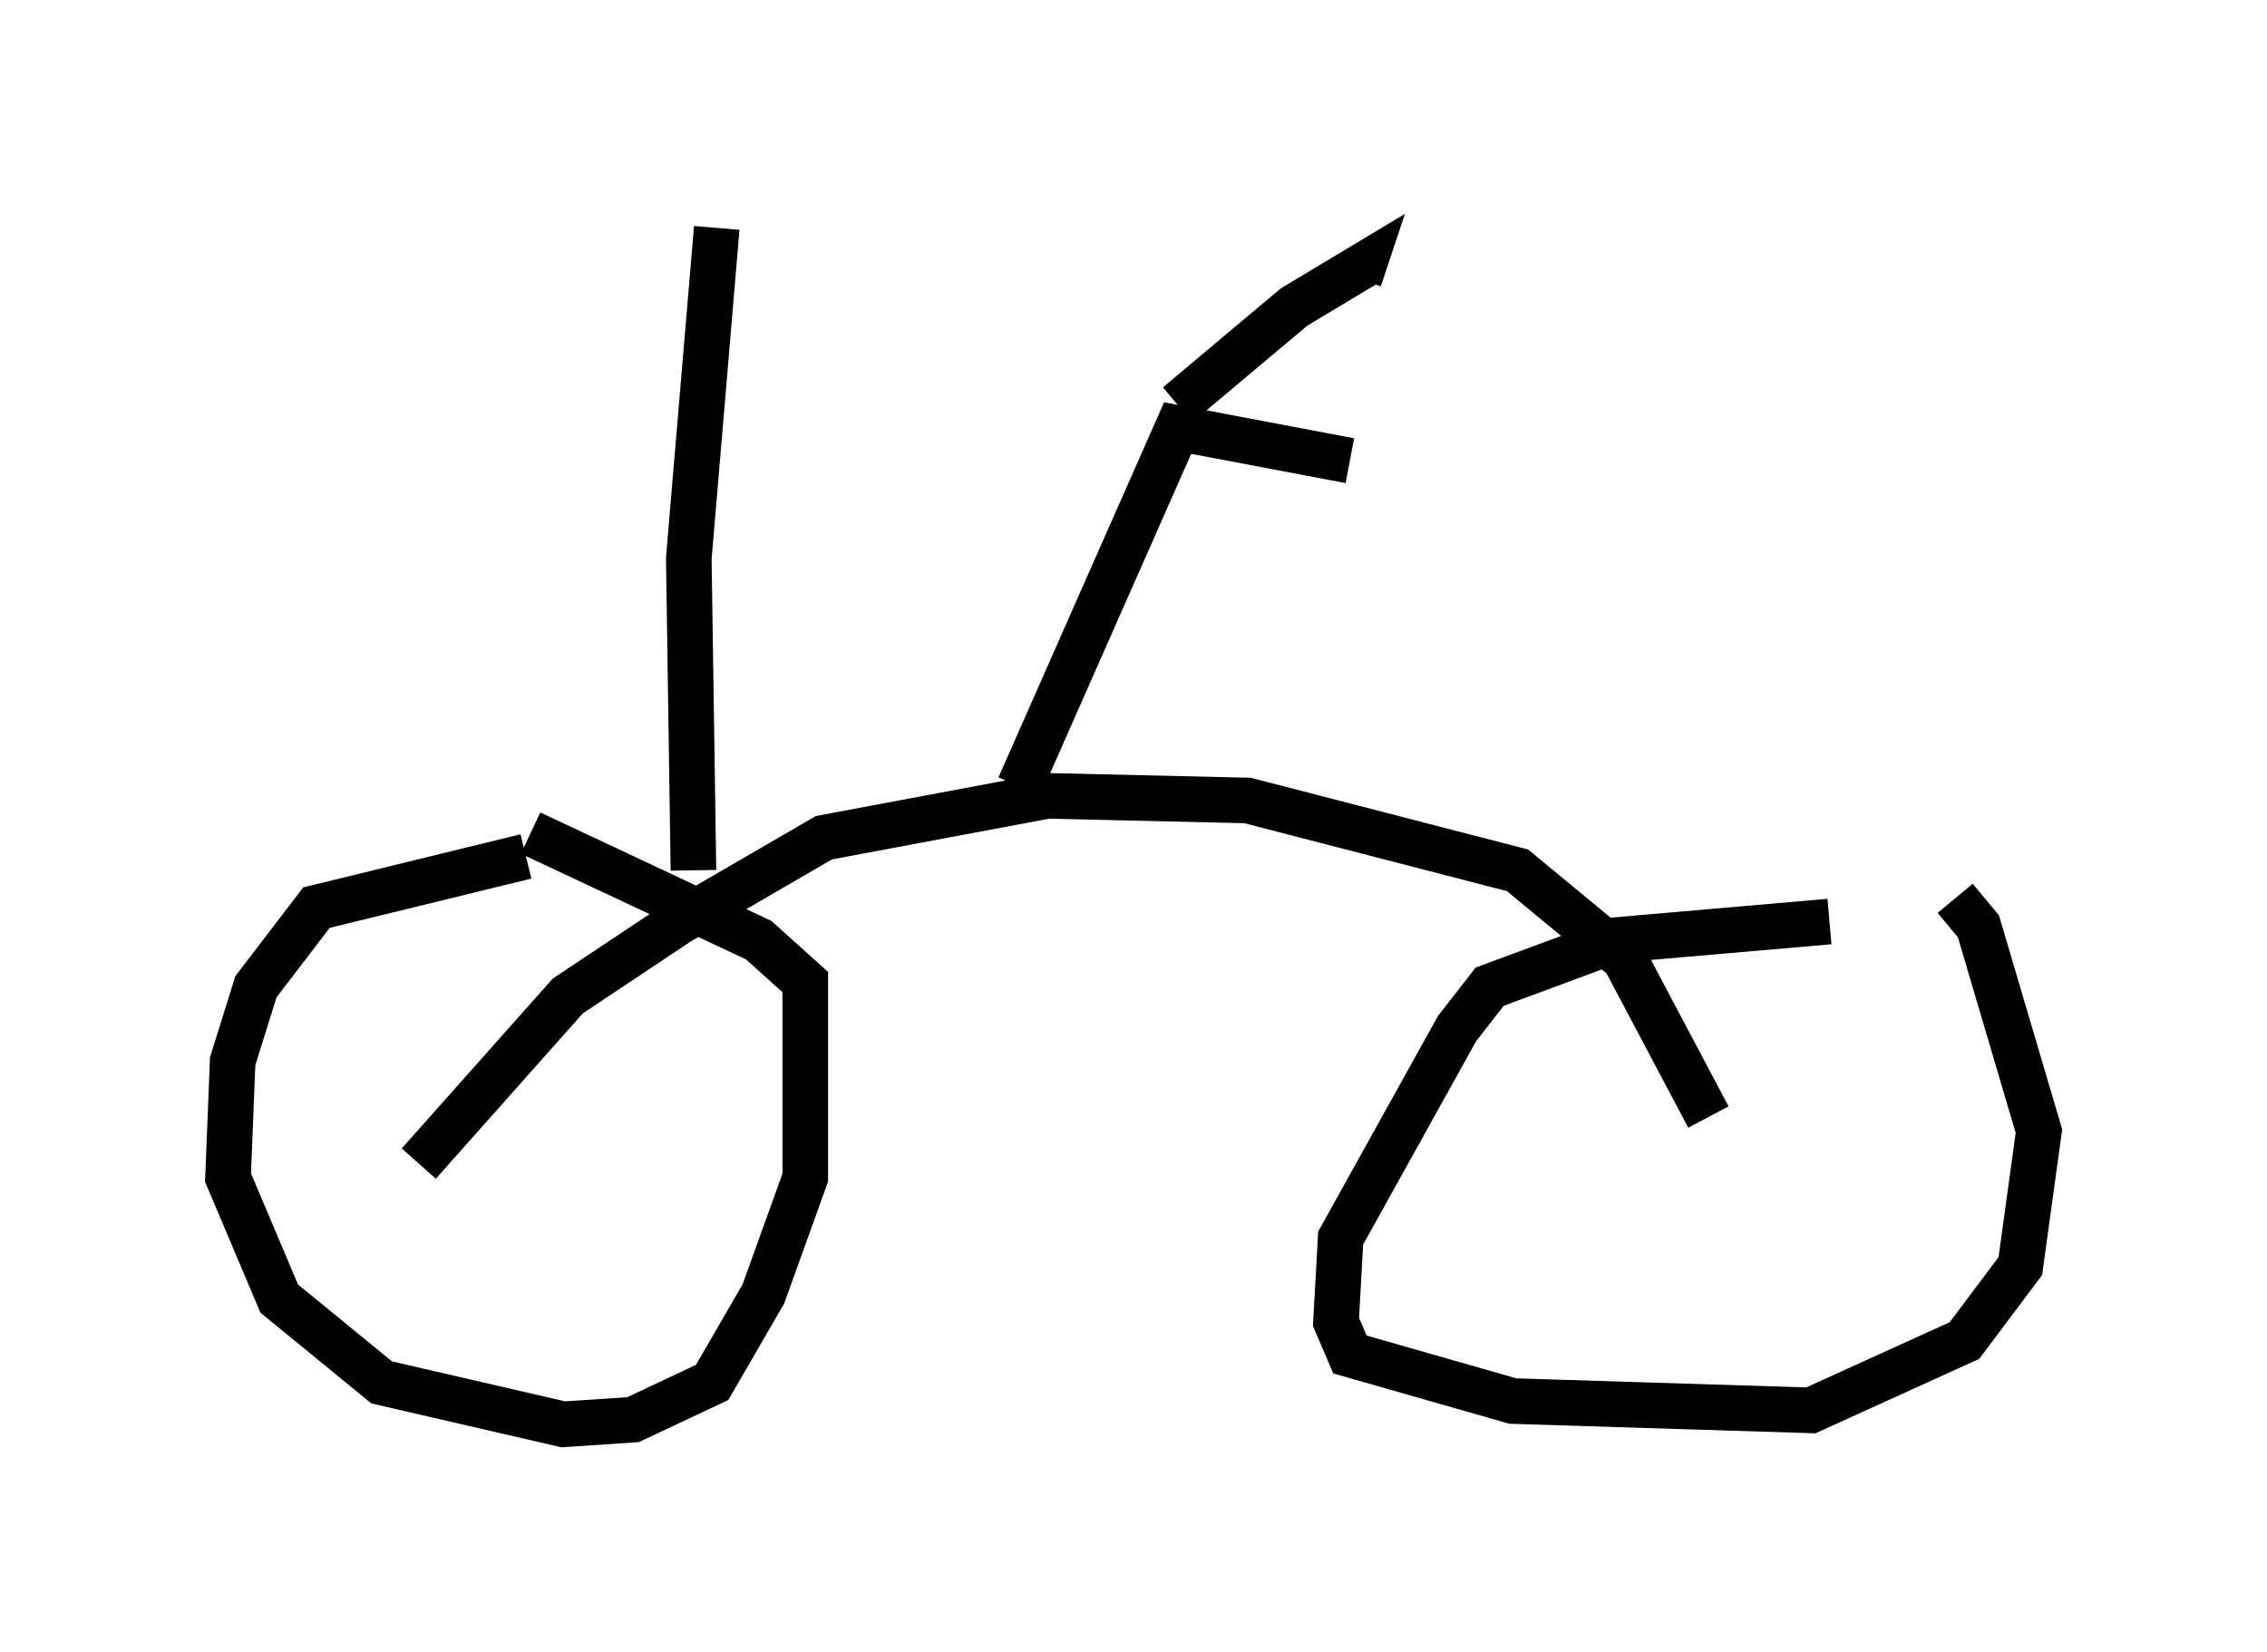 <?xml version="1.0" encoding="utf-8" ?>
<svg baseProfile="full" height="36.236" version="1.1" width="49.711" xmlns="http://www.w3.org/2000/svg" xmlns:ev="http://www.w3.org/2001/xml-events" xmlns:xlink="http://www.w3.org/1999/xlink"><defs /><rect fill="white" height="36.236" width="49.711" x="0" y="0" /><path d="M42.159, 20.823 m-2.042, -0.613 l-4.696, 0.408 -2.756, 1.021 l-0.715, 0.919 -2.552, 4.594 l-0.102, 1.838 0.306, 0.715 l3.573, 1.021 6.533, 0.204 l3.369, -1.531 1.225, -1.633 l0.408, -2.96 -1.327, -4.492 l-0.51, -0.613 m-31.34, -0.919 l-4.594, 1.123 -1.327, 1.735 l-0.51, 1.633 -0.102, 2.552 l1.123, 2.654 2.246, 1.838 l3.981, 0.919 1.531, -0.102 l1.735, -0.817 1.123, -1.94 l0.919, -2.552 0.0, -4.288 l-1.021, -0.919 -5.002, -2.348 m25.827, 6.227 l-1.838, -3.471 -2.348, -1.94 l-5.921, -1.531 -4.39, -0.102 l-4.9, 0.919 -3.165, 1.838 l-2.45, 1.633 -3.267, 3.675 m13.169, -8.269 l3.471, -7.861 3.777, 0.715 m-3.777, -1.225 l2.552, -2.144 1.531, -0.919 l-0.102, 0.306 m-14.598, 12.965 l-0.102, -6.84 0.613, -7.248 " fill="none" stroke="black" stroke-width="1" /></svg>